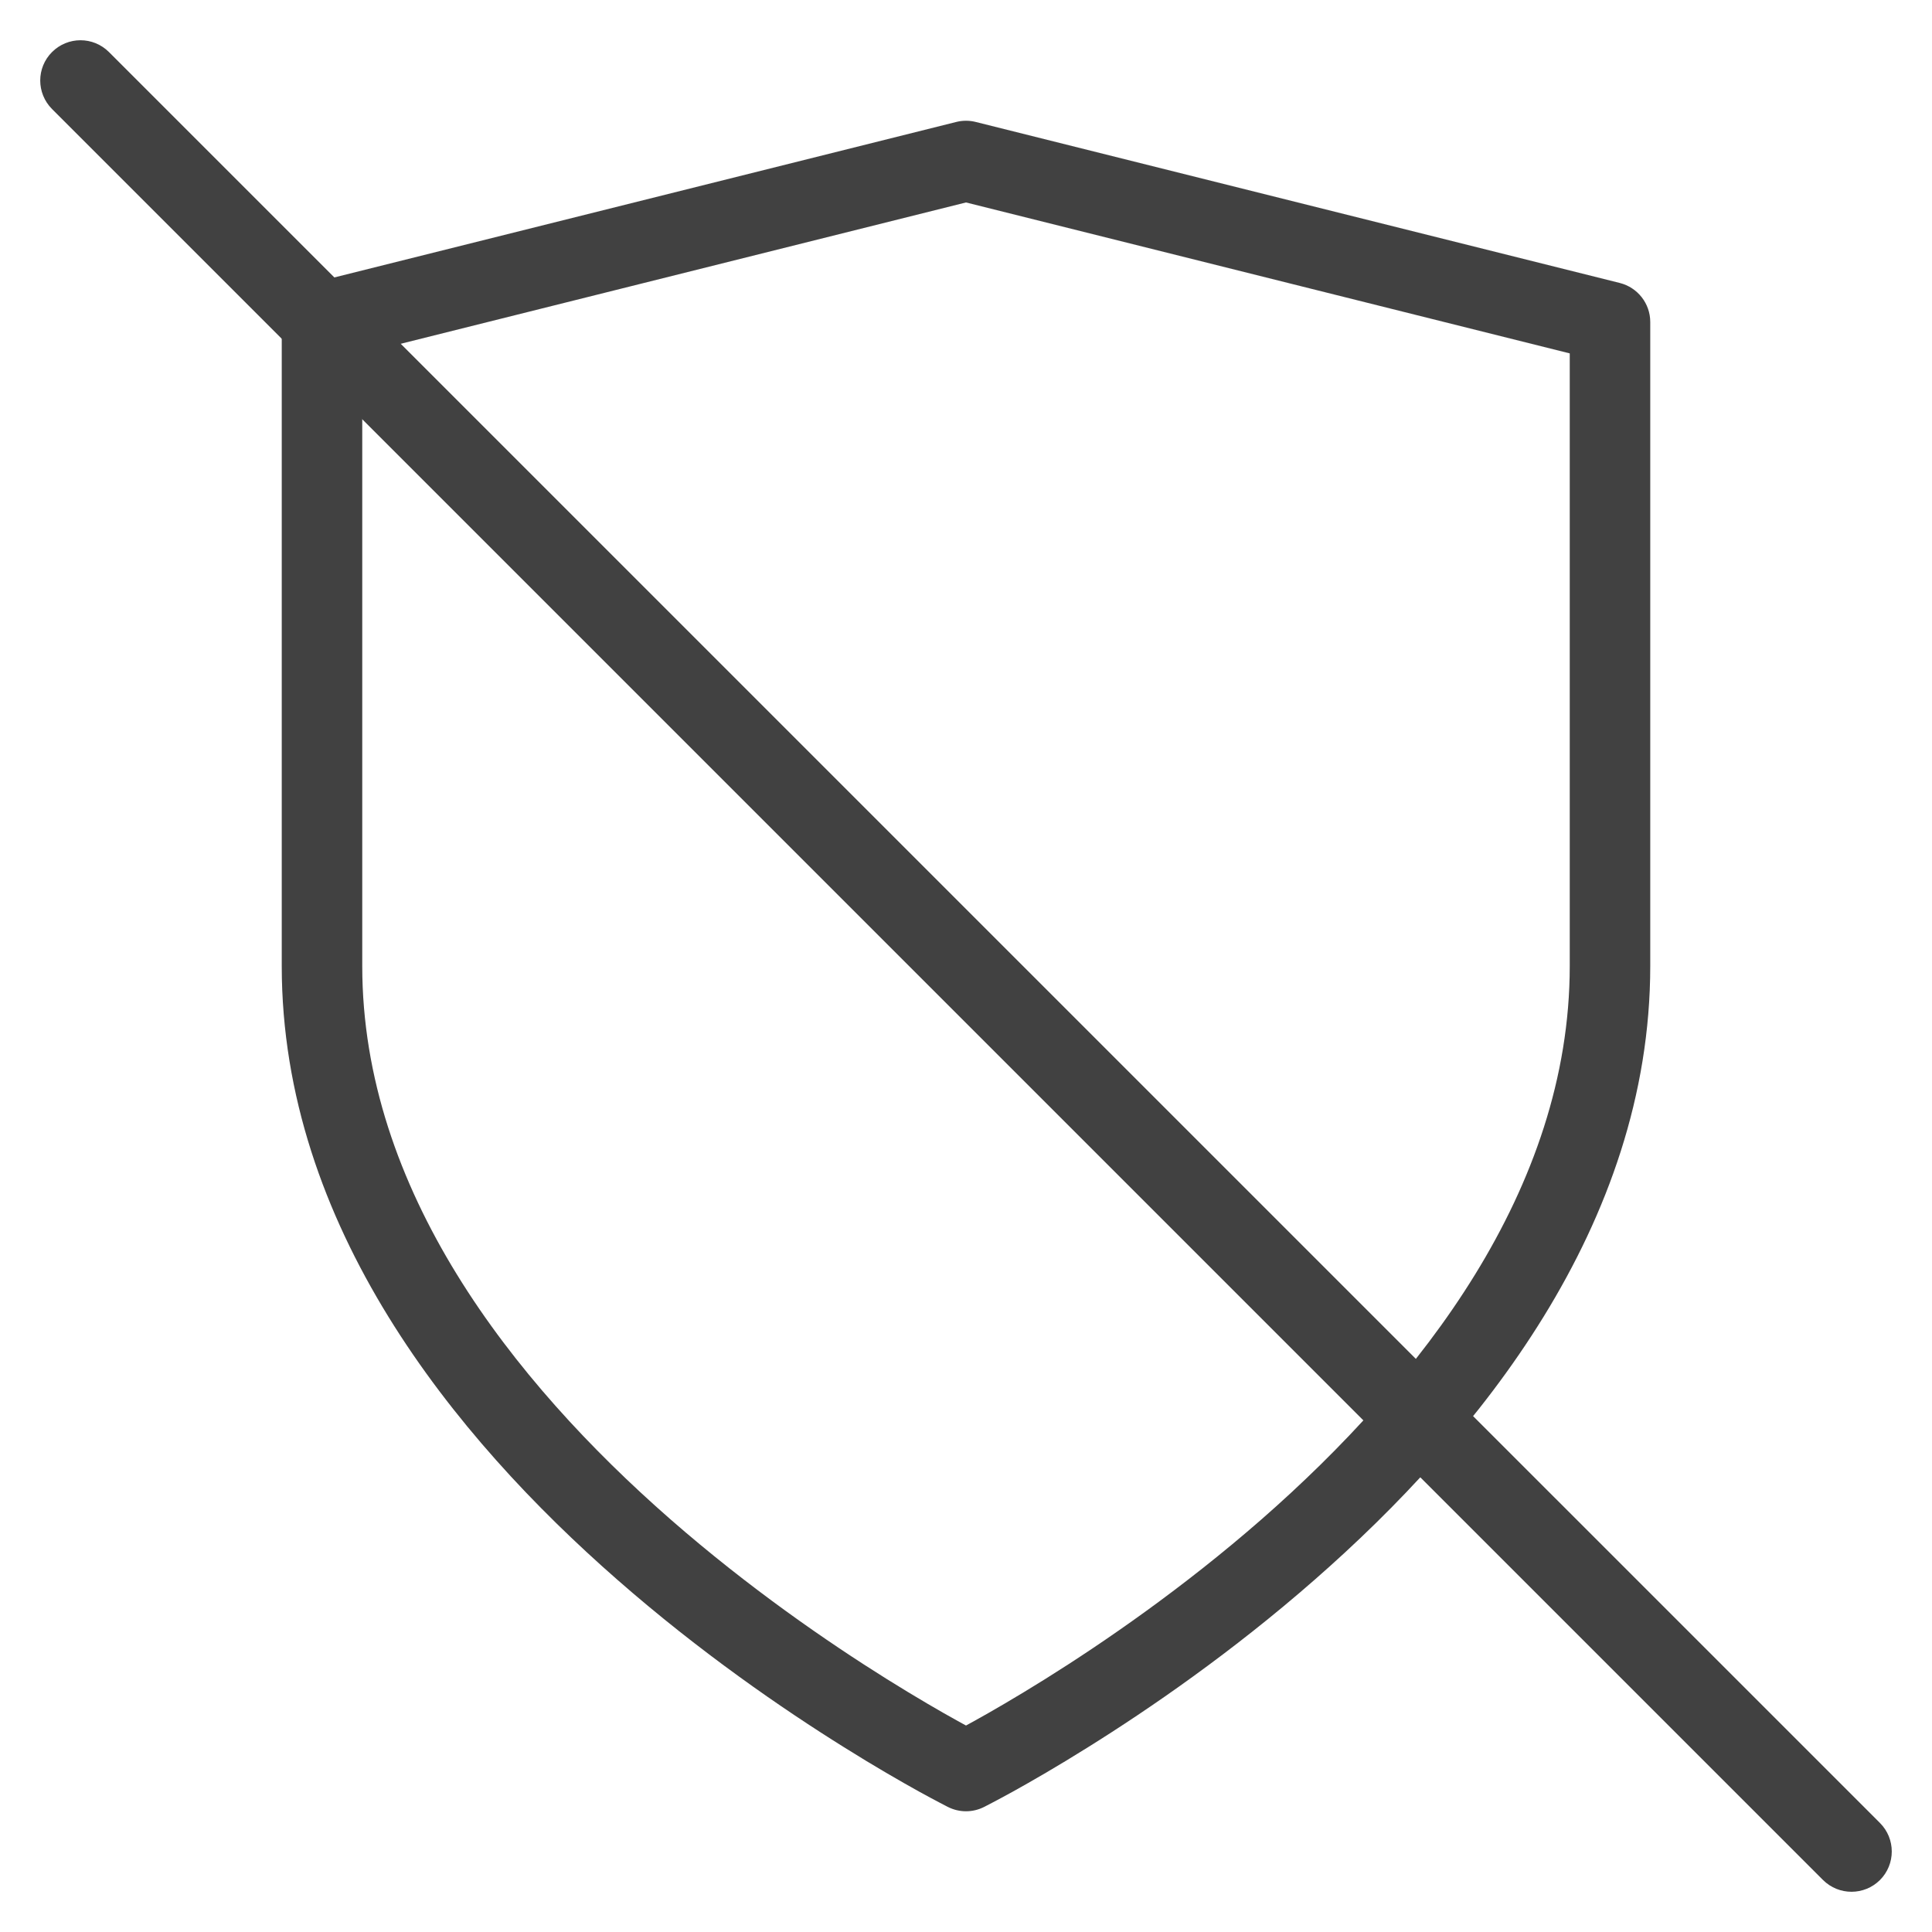 <svg width="24" height="24" viewBox="0 0 24 24" fill="none" xmlns="http://www.w3.org/2000/svg">
<path fill-rule="evenodd" clip-rule="evenodd" d="M11.879 1.515C11.958 1.495 12.042 1.495 12.121 1.515L20.121 3.515C20.344 3.571 20.5 3.771 20.5 4V12C20.5 15.223 18.359 17.85 16.329 19.626C15.304 20.524 14.281 21.227 13.515 21.705C13.132 21.945 12.811 22.129 12.586 22.254C12.473 22.316 12.384 22.364 12.322 22.396C12.291 22.413 12.268 22.425 12.251 22.433L12.232 22.443L12.226 22.446L12.225 22.447L12.224 22.447C12.224 22.447 12.224 22.447 12 22C11.776 22.447 11.776 22.447 11.776 22.447L11.775 22.447L11.774 22.446L11.768 22.443L11.749 22.433C11.732 22.425 11.709 22.413 11.678 22.396C11.616 22.364 11.527 22.316 11.414 22.254C11.189 22.129 10.868 21.945 10.485 21.705C9.719 21.227 8.696 20.524 7.671 19.626C5.641 17.85 3.5 15.223 3.5 12V4C3.5 3.771 3.656 3.571 3.879 3.515L11.879 1.515ZM12 22L11.776 22.447C11.917 22.518 12.083 22.518 12.224 22.447L12 22ZM12 21.435C11.969 21.418 11.935 21.399 11.898 21.379C11.686 21.262 11.382 21.086 11.015 20.857C10.281 20.398 9.304 19.726 8.329 18.874C6.359 17.15 4.5 14.777 4.5 12V4.39L12 2.515L19.5 4.39V12C19.5 14.777 17.641 17.15 15.671 18.874C14.696 19.726 13.719 20.398 12.985 20.857C12.618 21.086 12.314 21.262 12.102 21.379C12.065 21.399 12.031 21.418 12 21.435Z" fill="#414141"/>
<path fill-rule="evenodd" clip-rule="evenodd" d="M0.646 0.647C0.842 0.451 1.158 0.451 1.354 0.647L23.354 22.646C23.549 22.842 23.549 23.158 23.354 23.354C23.158 23.549 22.842 23.549 22.646 23.354L0.646 1.354C0.451 1.158 0.451 0.842 0.646 0.647Z" fill="#414141"/>
</svg>
